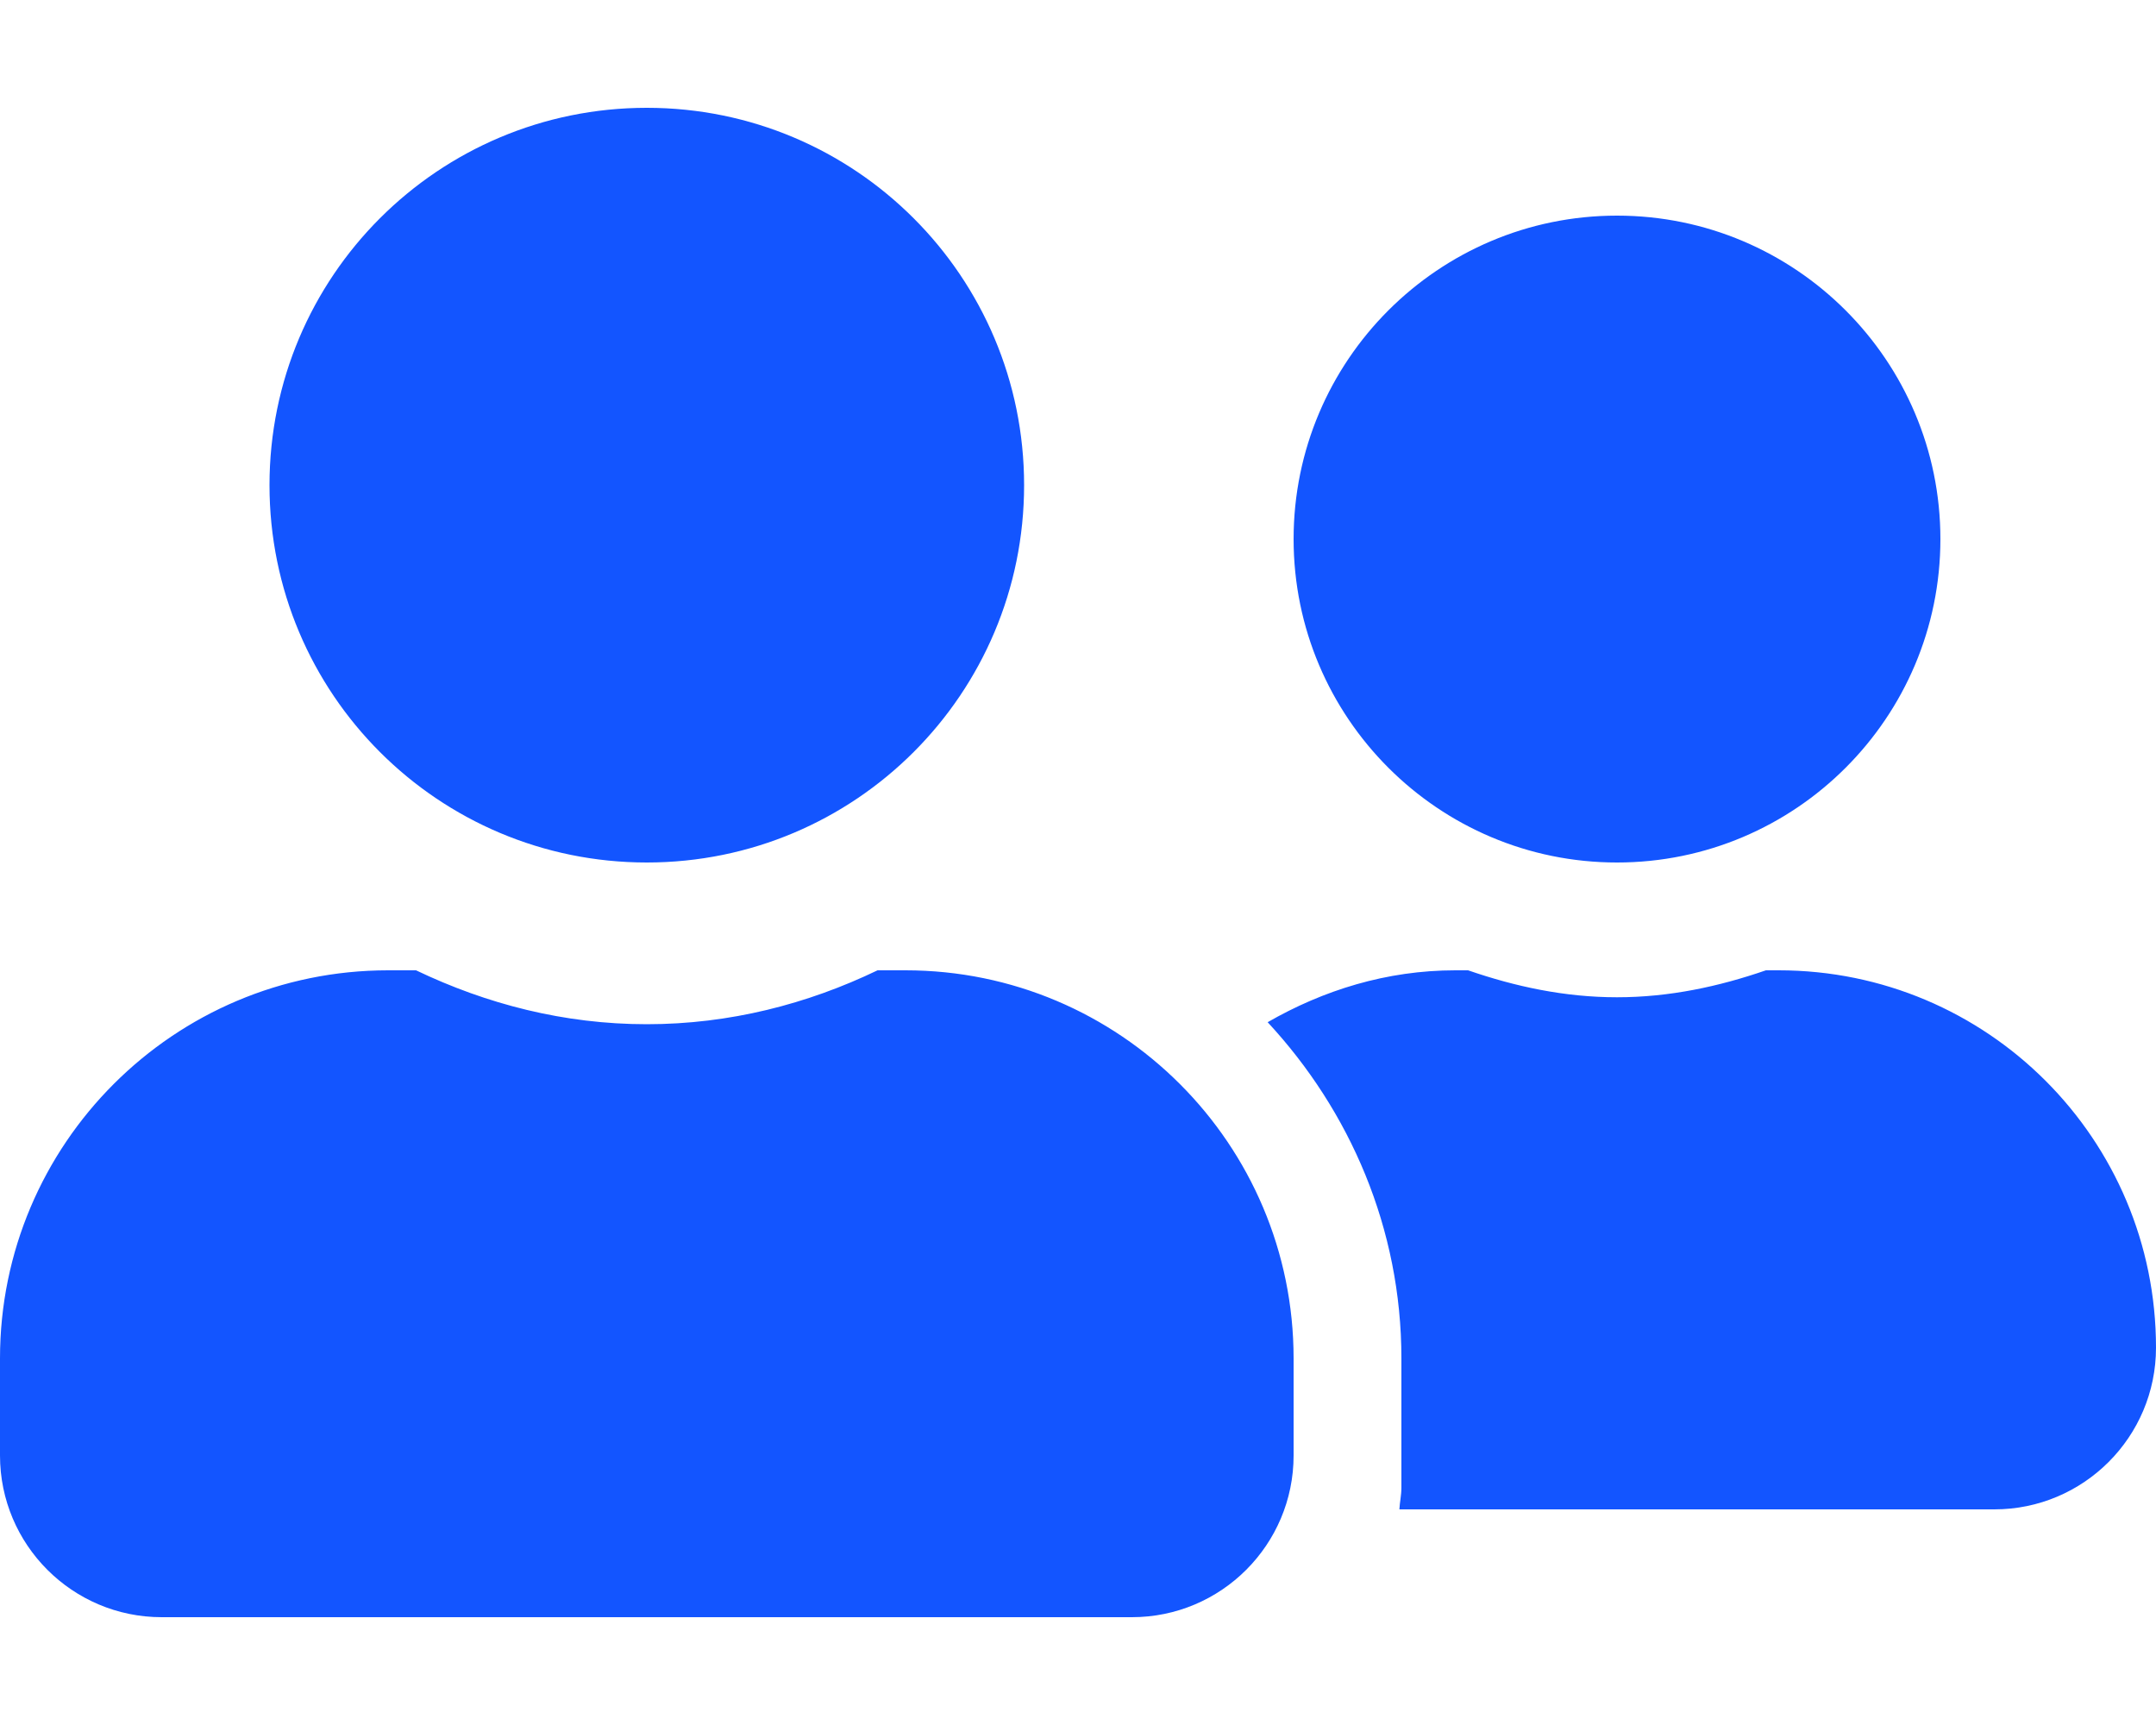 <svg width="30" height="24" viewBox="0 0 30 24" fill="none" xmlns="http://www.w3.org/2000/svg">
<path d="M9 12C11.902 12 14.25 9.652 14.25 6.75C14.25 3.848 11.902 1.5 9 1.5C6.098 1.5 3.75 3.848 3.75 6.75C3.75 9.652 6.098 12 9 12ZM12.6 13.5H12.211C11.236 13.969 10.153 14.25 9 14.25C7.847 14.25 6.769 13.969 5.789 13.5H5.4C2.419 13.5 0 15.919 0 18.9V20.25C0 21.492 1.008 22.5 2.25 22.5H15.75C16.992 22.5 18 21.492 18 20.25V18.9C18 15.919 15.581 13.5 12.6 13.5ZM22.5 12C24.984 12 27 9.984 27 7.5C27 5.016 24.984 3 22.5 3C20.016 3 18 5.016 18 7.5C18 9.984 20.016 12 22.5 12ZM24.75 13.5H24.572C23.92 13.725 23.231 13.875 22.5 13.875C21.769 13.875 21.08 13.725 20.428 13.5H20.25C19.294 13.5 18.413 13.777 17.639 14.222C18.783 15.455 19.5 17.091 19.5 18.9V20.7C19.5 20.803 19.477 20.902 19.472 21H27.75C28.992 21 30 19.992 30 18.75C30 15.848 27.652 13.5 24.75 13.5V13.5Z" fill="#1355FF"/>
</svg>
